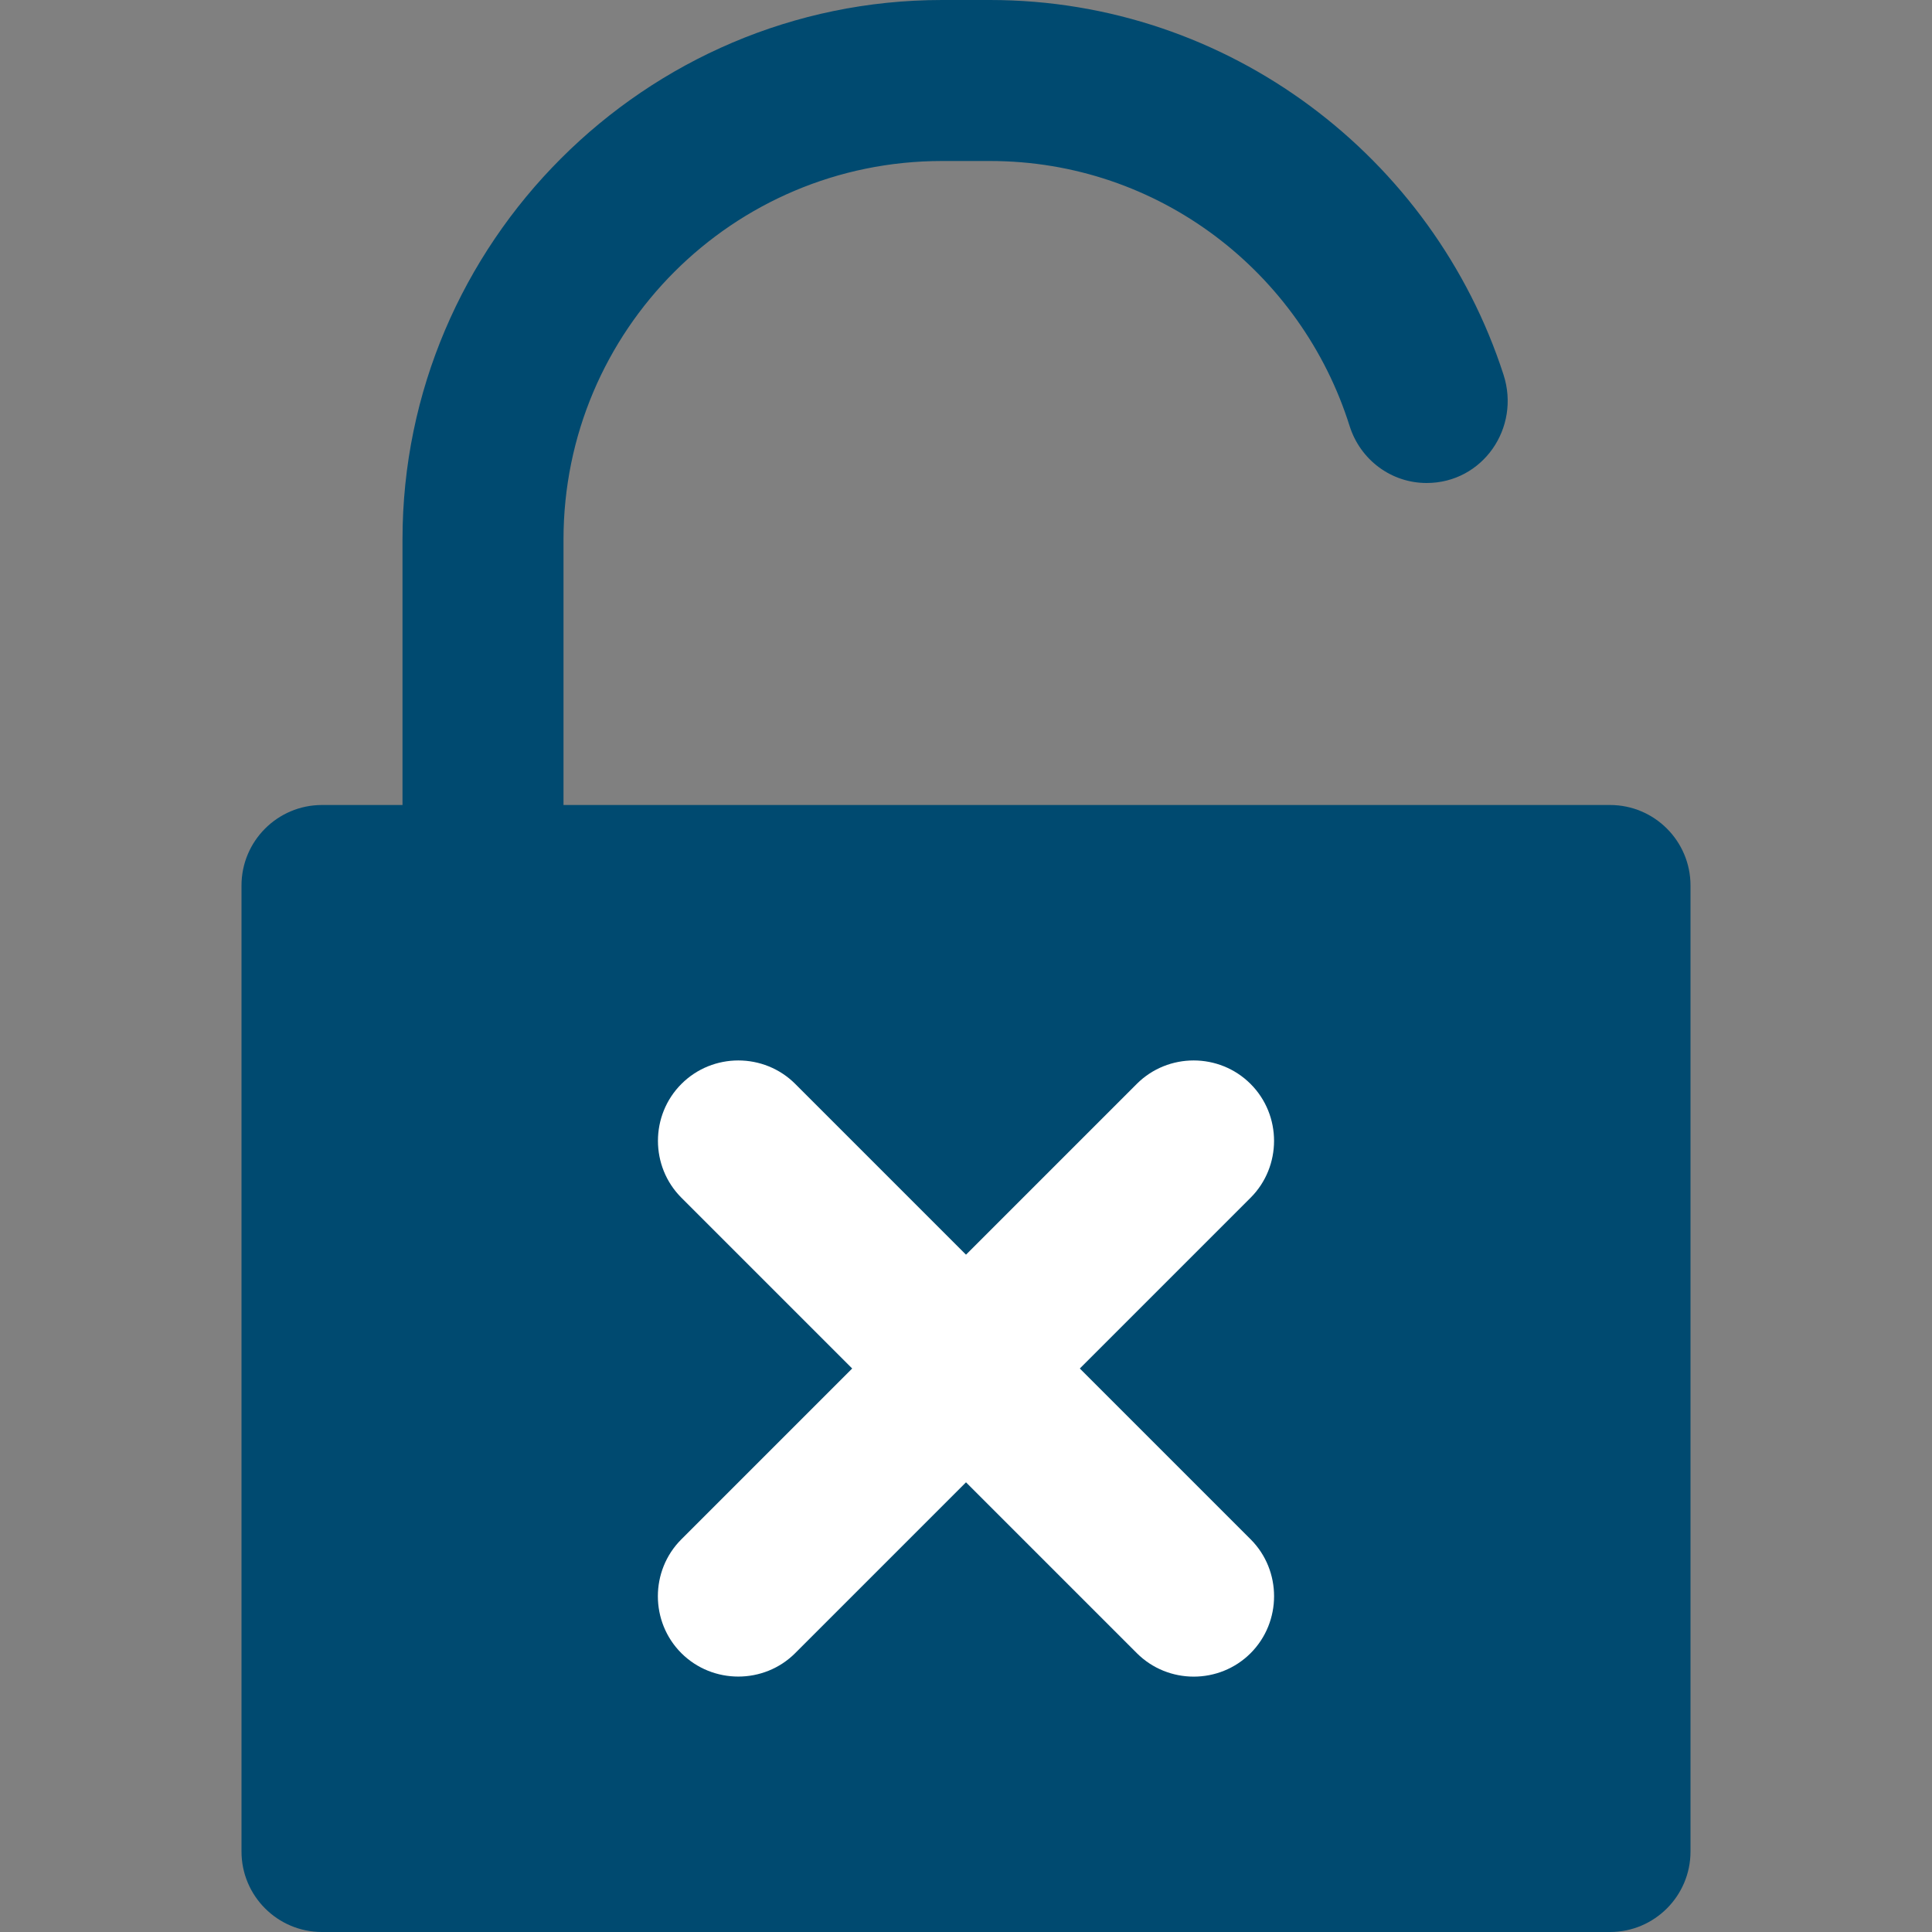<?xml version="1.0" encoding="utf-8"?>
<!-- Generator: Adobe Illustrator 19.2.0, SVG Export Plug-In . SVG Version: 6.00 Build 0)  -->
<!DOCTYPE svg PUBLIC "-//W3C//DTD SVG 1.1//EN" "http://www.w3.org/Graphics/SVG/1.1/DTD/svg11.dtd">
<svg version="1.1" id="Layer_1" xmlns="http://www.w3.org/2000/svg" xmlns:xlink="http://www.w3.org/1999/xlink" x="0px" y="0px"
	 viewBox="0 0 24 24" enable-background="new 0 0 24 24" xml:space="preserve">
<rect x="0" y="0" width="24" height="24" fill="#808080" stroke="none"/>
<g>
	<path fill="#004A70" d="M7,10V6.702C7,4.105,9.105,2,11.702,2h0.596c2.1,0,3.868,1.387,4.467,3.291C16.897,5.711,17.281,6,17.722,6
		h0c0.696,0,1.17-0.684,0.955-1.346C17.806,1.961,15.27,0,12.298,0h-0.596C8.016,0,5,3.016,5,6.702V10H4c-0.552,0-1,0.448-1,1v12
		c0,0.552,0.448,1,1,1h16c0.552,0,1-0.448,1-1V11c0-0.552-0.448-1-1-1H7z"/>
</g>
<g id="metadata">
</g>
<g id="like_icon">
</g>
<g id="fave_icon">
</g>
<g id="fave_icon_-_selected">
</g>
<g id="comment_icon_-_selected">
</g>
<g id="Comment_icon">
</g>
<g id="fave_icon_-_selected_1_">
</g>
<g id="like_icon_-_selected">
</g>
<g id="copy_x2F_move_icon">
</g>
<g id="download_icon_2">
</g>
<g id="share_icon_2">
</g>
<g id="reserve_icon">
</g>
<g id="edit_icon">
	<g id="edit_icon_2">
	</g>
	<g id="trash_icon">
		<g id="trash">
		</g>
	</g>
</g>
<g id="metadata_2">
</g>
<g>
	<path fill="#FFFFFF" d="M15.536,20.536L15.536,20.536c-0.389,0.389-1.025,0.389-1.414,0l-5.657-5.657
		c-0.389-0.389-0.389-1.025,0-1.414l0,0c0.389-0.389,1.025-0.389,1.414,0l5.657,5.657C15.924,19.51,15.924,20.147,15.536,20.536z"/>
	<path fill="#FFFFFF" d="M8.464,20.536L8.464,20.536c-0.389-0.389-0.389-1.025,0-1.414l5.657-5.657c0.389-0.389,1.025-0.389,1.414,0
		l0,0c0.389,0.389,0.389,1.025,0,1.414l-5.657,5.657C9.49,20.924,8.853,20.924,8.464,20.536z"/>
</g>
</svg>
